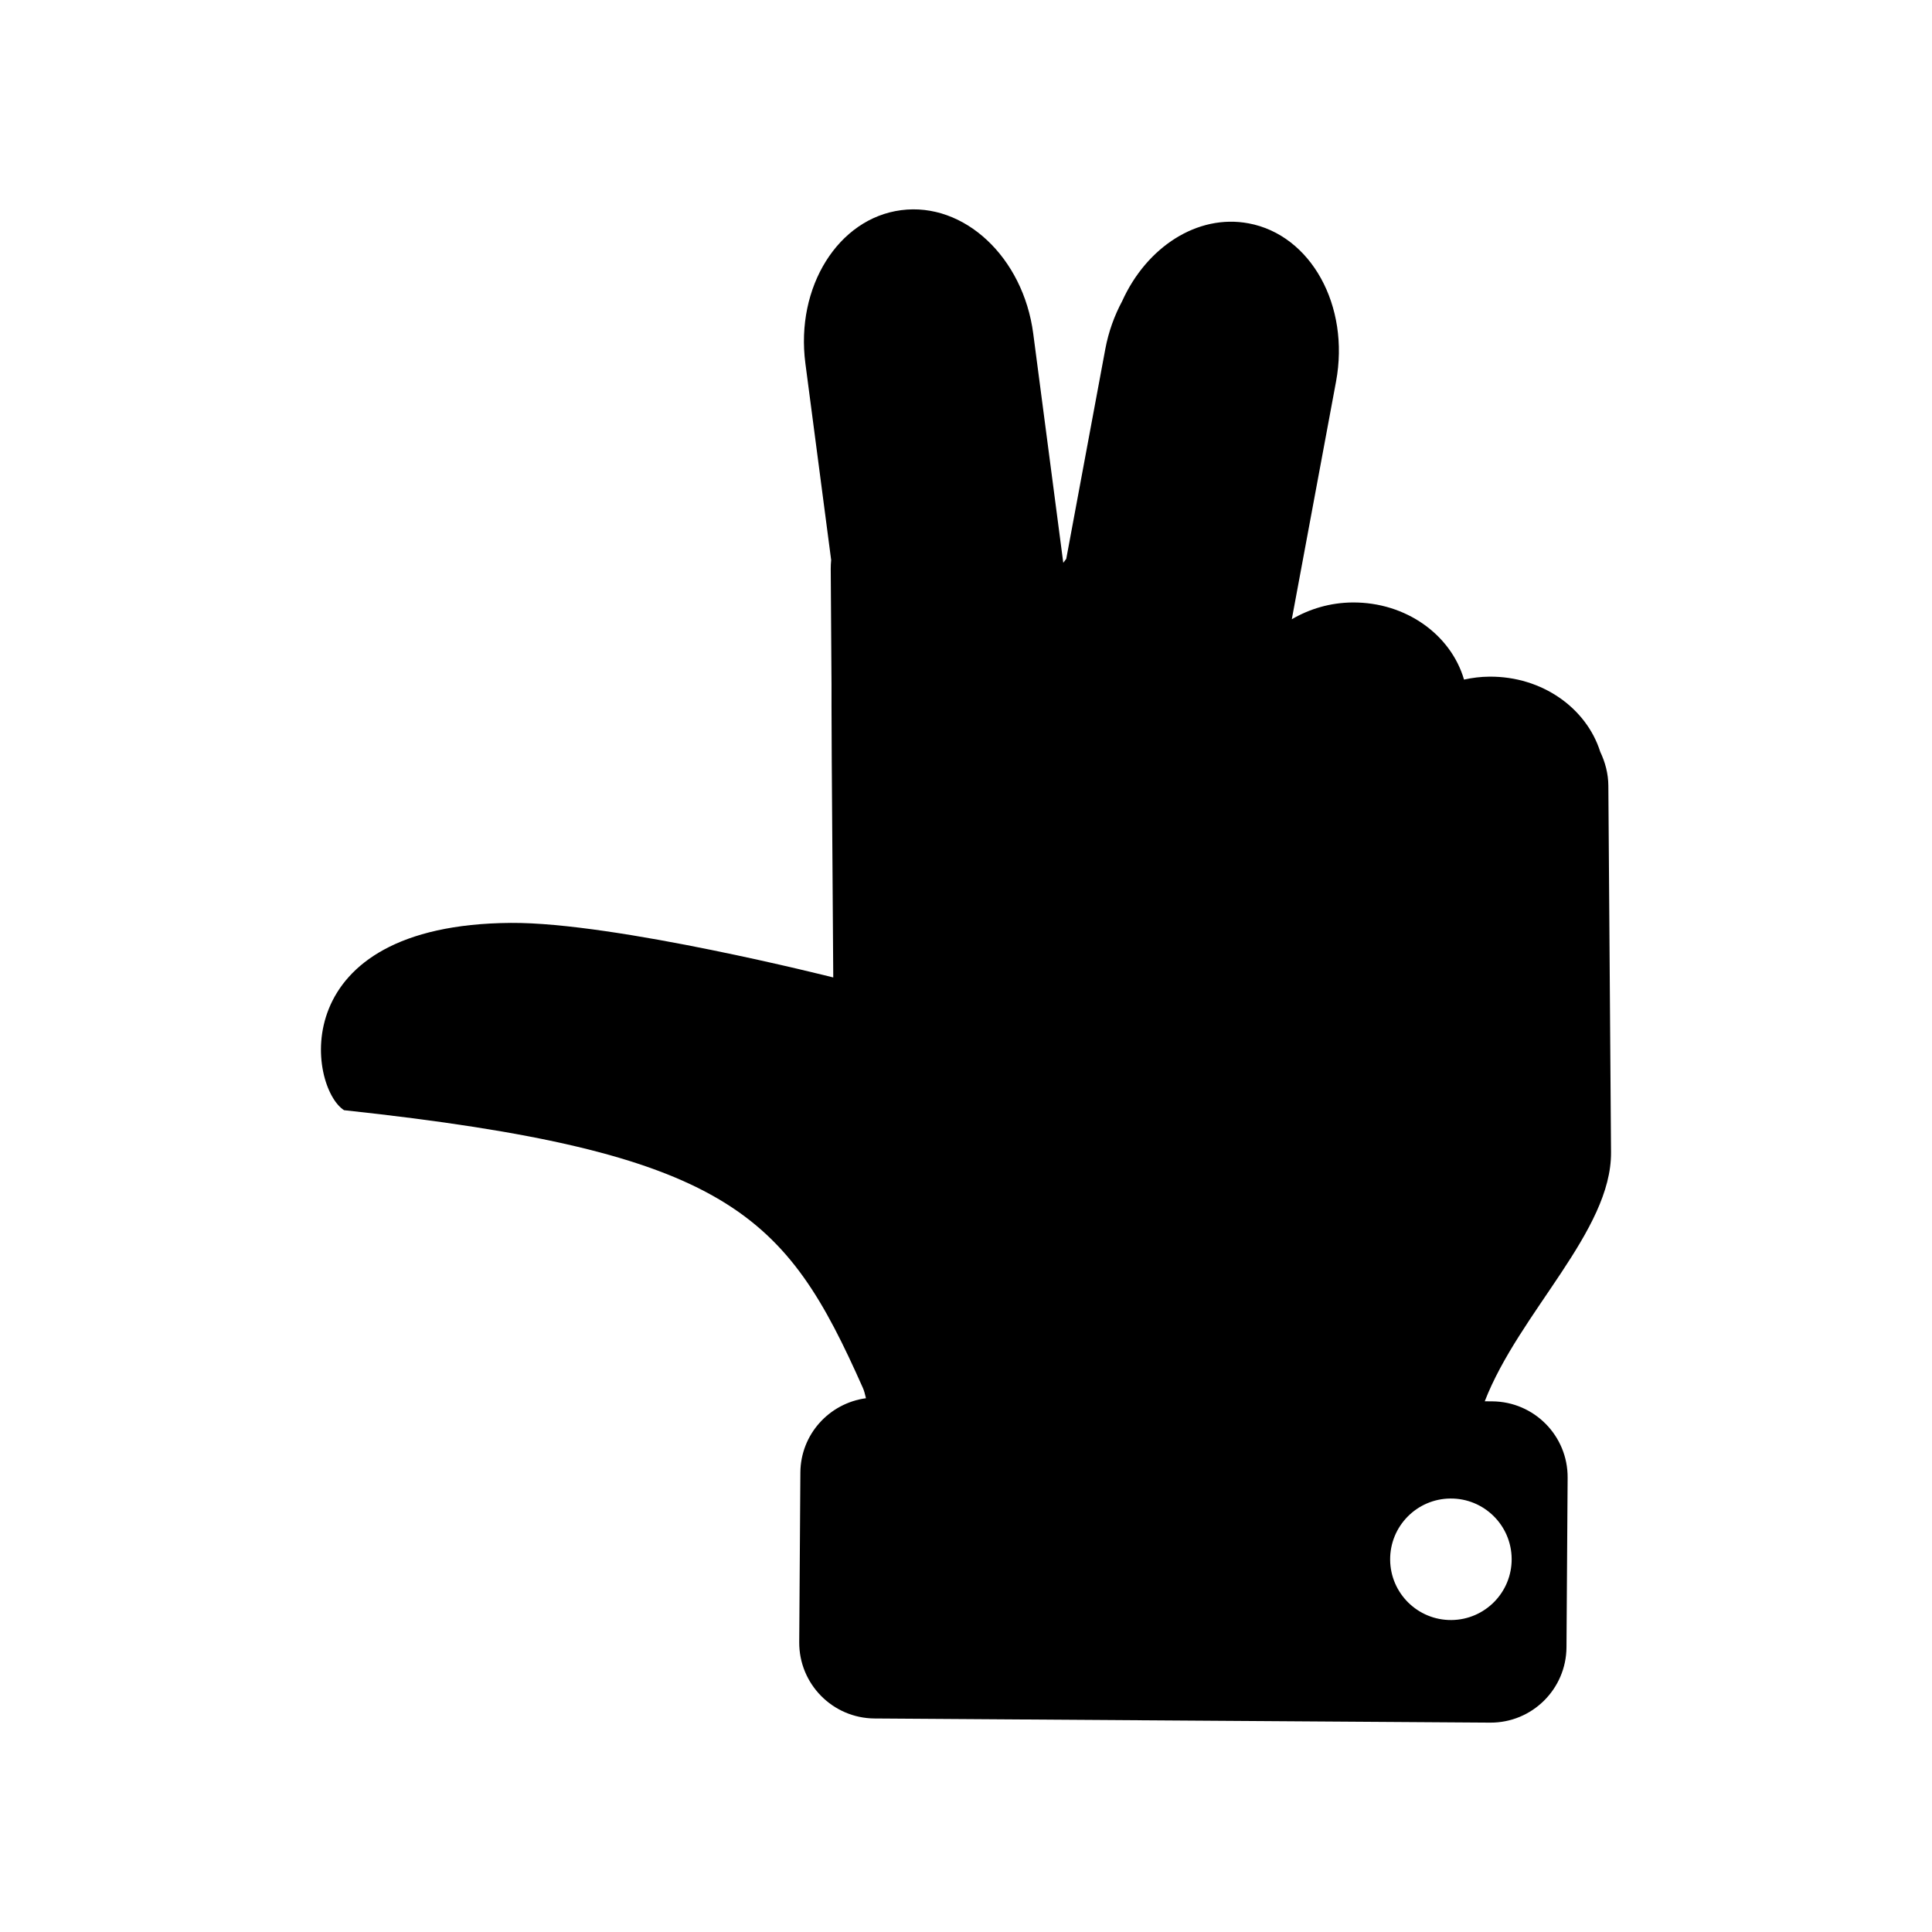 <?xml version="1.0" ?><!DOCTYPE svg  PUBLIC '-//W3C//DTD SVG 1.1//EN'  'http://www.w3.org/Graphics/SVG/1.1/DTD/svg11.dtd'><svg height="512px" style="enable-background:new 0 0 512 512;" version="1.1" viewBox="0 0 512 512" width="512px" xml:space="preserve" xmlns="http://www.w3.org/2000/svg" xmlns:xlink="http://www.w3.org/1999/xlink"><g id="Hand_x2C__o_x2C__peacehand_x2C__middle_x2C__Finger_x2C__gesture_x2C_"><g><path d="M395.467,371.373l-1.996-0.016c9.15-23.557,33.62-45.105,33.469-65.98l-0.711-97.195    c-0.026-3.147-0.821-6.167-2.153-8.955c-3.64-11.55-15.37-20.009-29.353-19.906c-2.335,0.011-4.574,0.306-6.742,0.775    c-3.446-11.826-15.332-20.535-29.542-20.437c-5.958,0.046-11.439,1.722-16.098,4.449l11.721-62.974    c3.734-20.088-6.636-38.86-23.164-41.943c-13.565-2.542-27.049,6.291-33.519,20.629c-2.05,3.825-3.608,8.092-4.467,12.711    c-3.715,19.957-7.078,38.028-10.344,55.574c-0.257,0.352-0.544,0.685-0.787,1.048l-7.959-60.73    c-2.656-20.259-18.322-34.903-34.998-32.728c-16.68,2.168-28.045,20.349-25.389,40.597c2.444,18.639,4.672,35.644,6.833,52.112    c-0.068,0.772-0.121,1.548-0.114,2.334c0.537,72.5-0.208-11.814,0.669,108.295c0,0-57.874-14.656-85.457-14.456    c-60.155,0.442-53.641,43.543-44.194,49.634c102.336,11.014,117.038,27.557,137.535,73.676c0.261,0.591,0.522,1.499,0.783,2.656    c-9.749,1.331-17.319,9.578-17.383,19.702l-0.303,44.928c-0.075,11.111,8.868,20.168,19.967,20.24l163.128,1.101    c11.096,0.076,20.163-8.863,20.236-19.971l0.306-44.932C415.511,380.51,406.575,371.452,395.467,371.373z M384.633,429.326    c-8.891,0.068-16.158-7.082-16.229-15.972c-0.071-8.895,7.081-16.162,15.973-16.23c8.89-0.071,16.157,7.075,16.229,15.973    C400.677,421.987,393.523,429.251,384.633,429.326z"/></g></g><g id="Layer_1"/></svg>